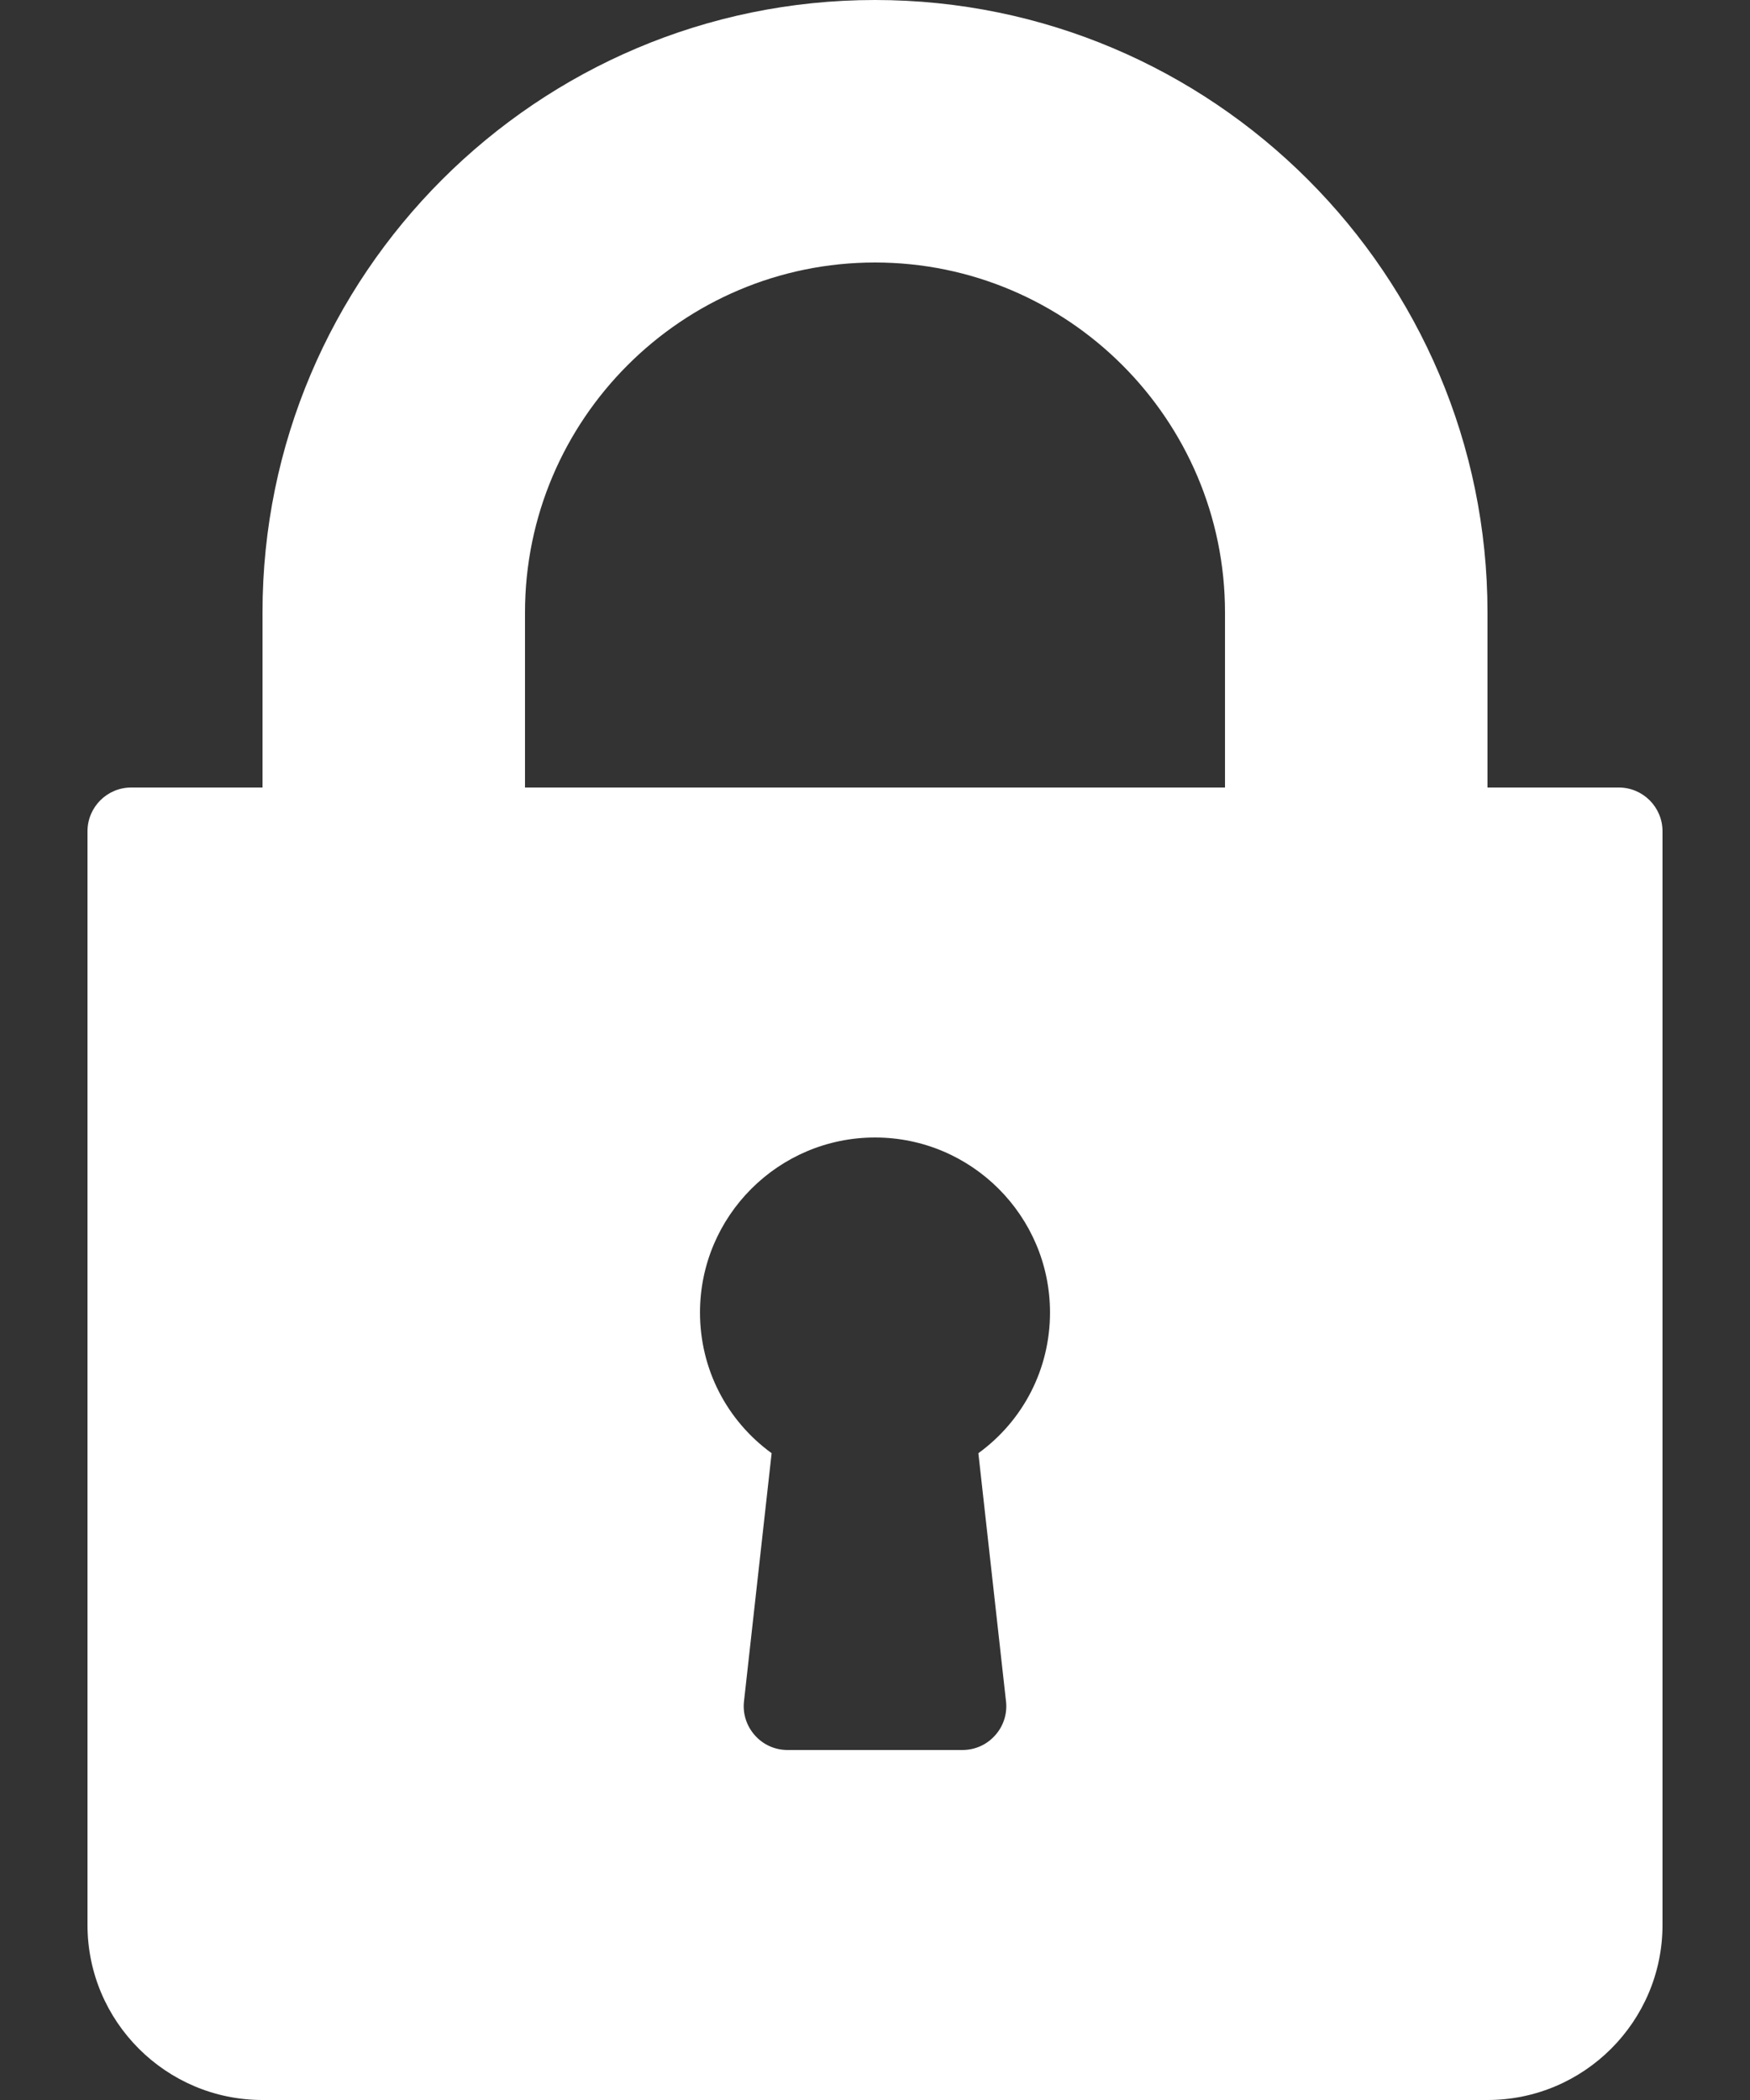 <svg width="15" height="18" viewBox="0 0 15 18" fill="none" xmlns="http://www.w3.org/2000/svg">
<rect x="0" y="0" width="15" height="18" fill="#333333" stroke="none"/>
<path d="M13.875 6.75H12.75V5.25C12.75 2.355 10.395 0 7.5 0C4.605 0 2.25 2.355 2.25 5.25V6.75H1.125C0.918 6.75 0.75 6.918 0.75 7.125V16.5C0.75 17.327 1.423 18 2.25 18H12.75C13.577 18 14.25 17.327 14.25 16.5V7.125C14.25 6.918 14.082 6.75 13.875 6.75ZM8.623 14.584C8.635 14.689 8.601 14.796 8.529 14.875C8.458 14.955 8.357 15 8.25 15H6.75C6.643 15 6.542 14.955 6.471 14.875C6.4 14.796 6.365 14.69 6.377 14.584L6.614 12.456C6.23 12.177 6 11.735 6 11.25C6 10.423 6.673 9.75 7.5 9.75C8.327 9.75 9 10.423 9 11.25C9 11.735 8.77 12.177 8.386 12.456L8.623 14.584ZM10.5 6.75H4.5V5.25C4.5 3.596 5.846 2.25 7.5 2.25C9.154 2.25 10.5 3.596 10.5 5.25V6.75Z" fill="white"/>
</svg>
